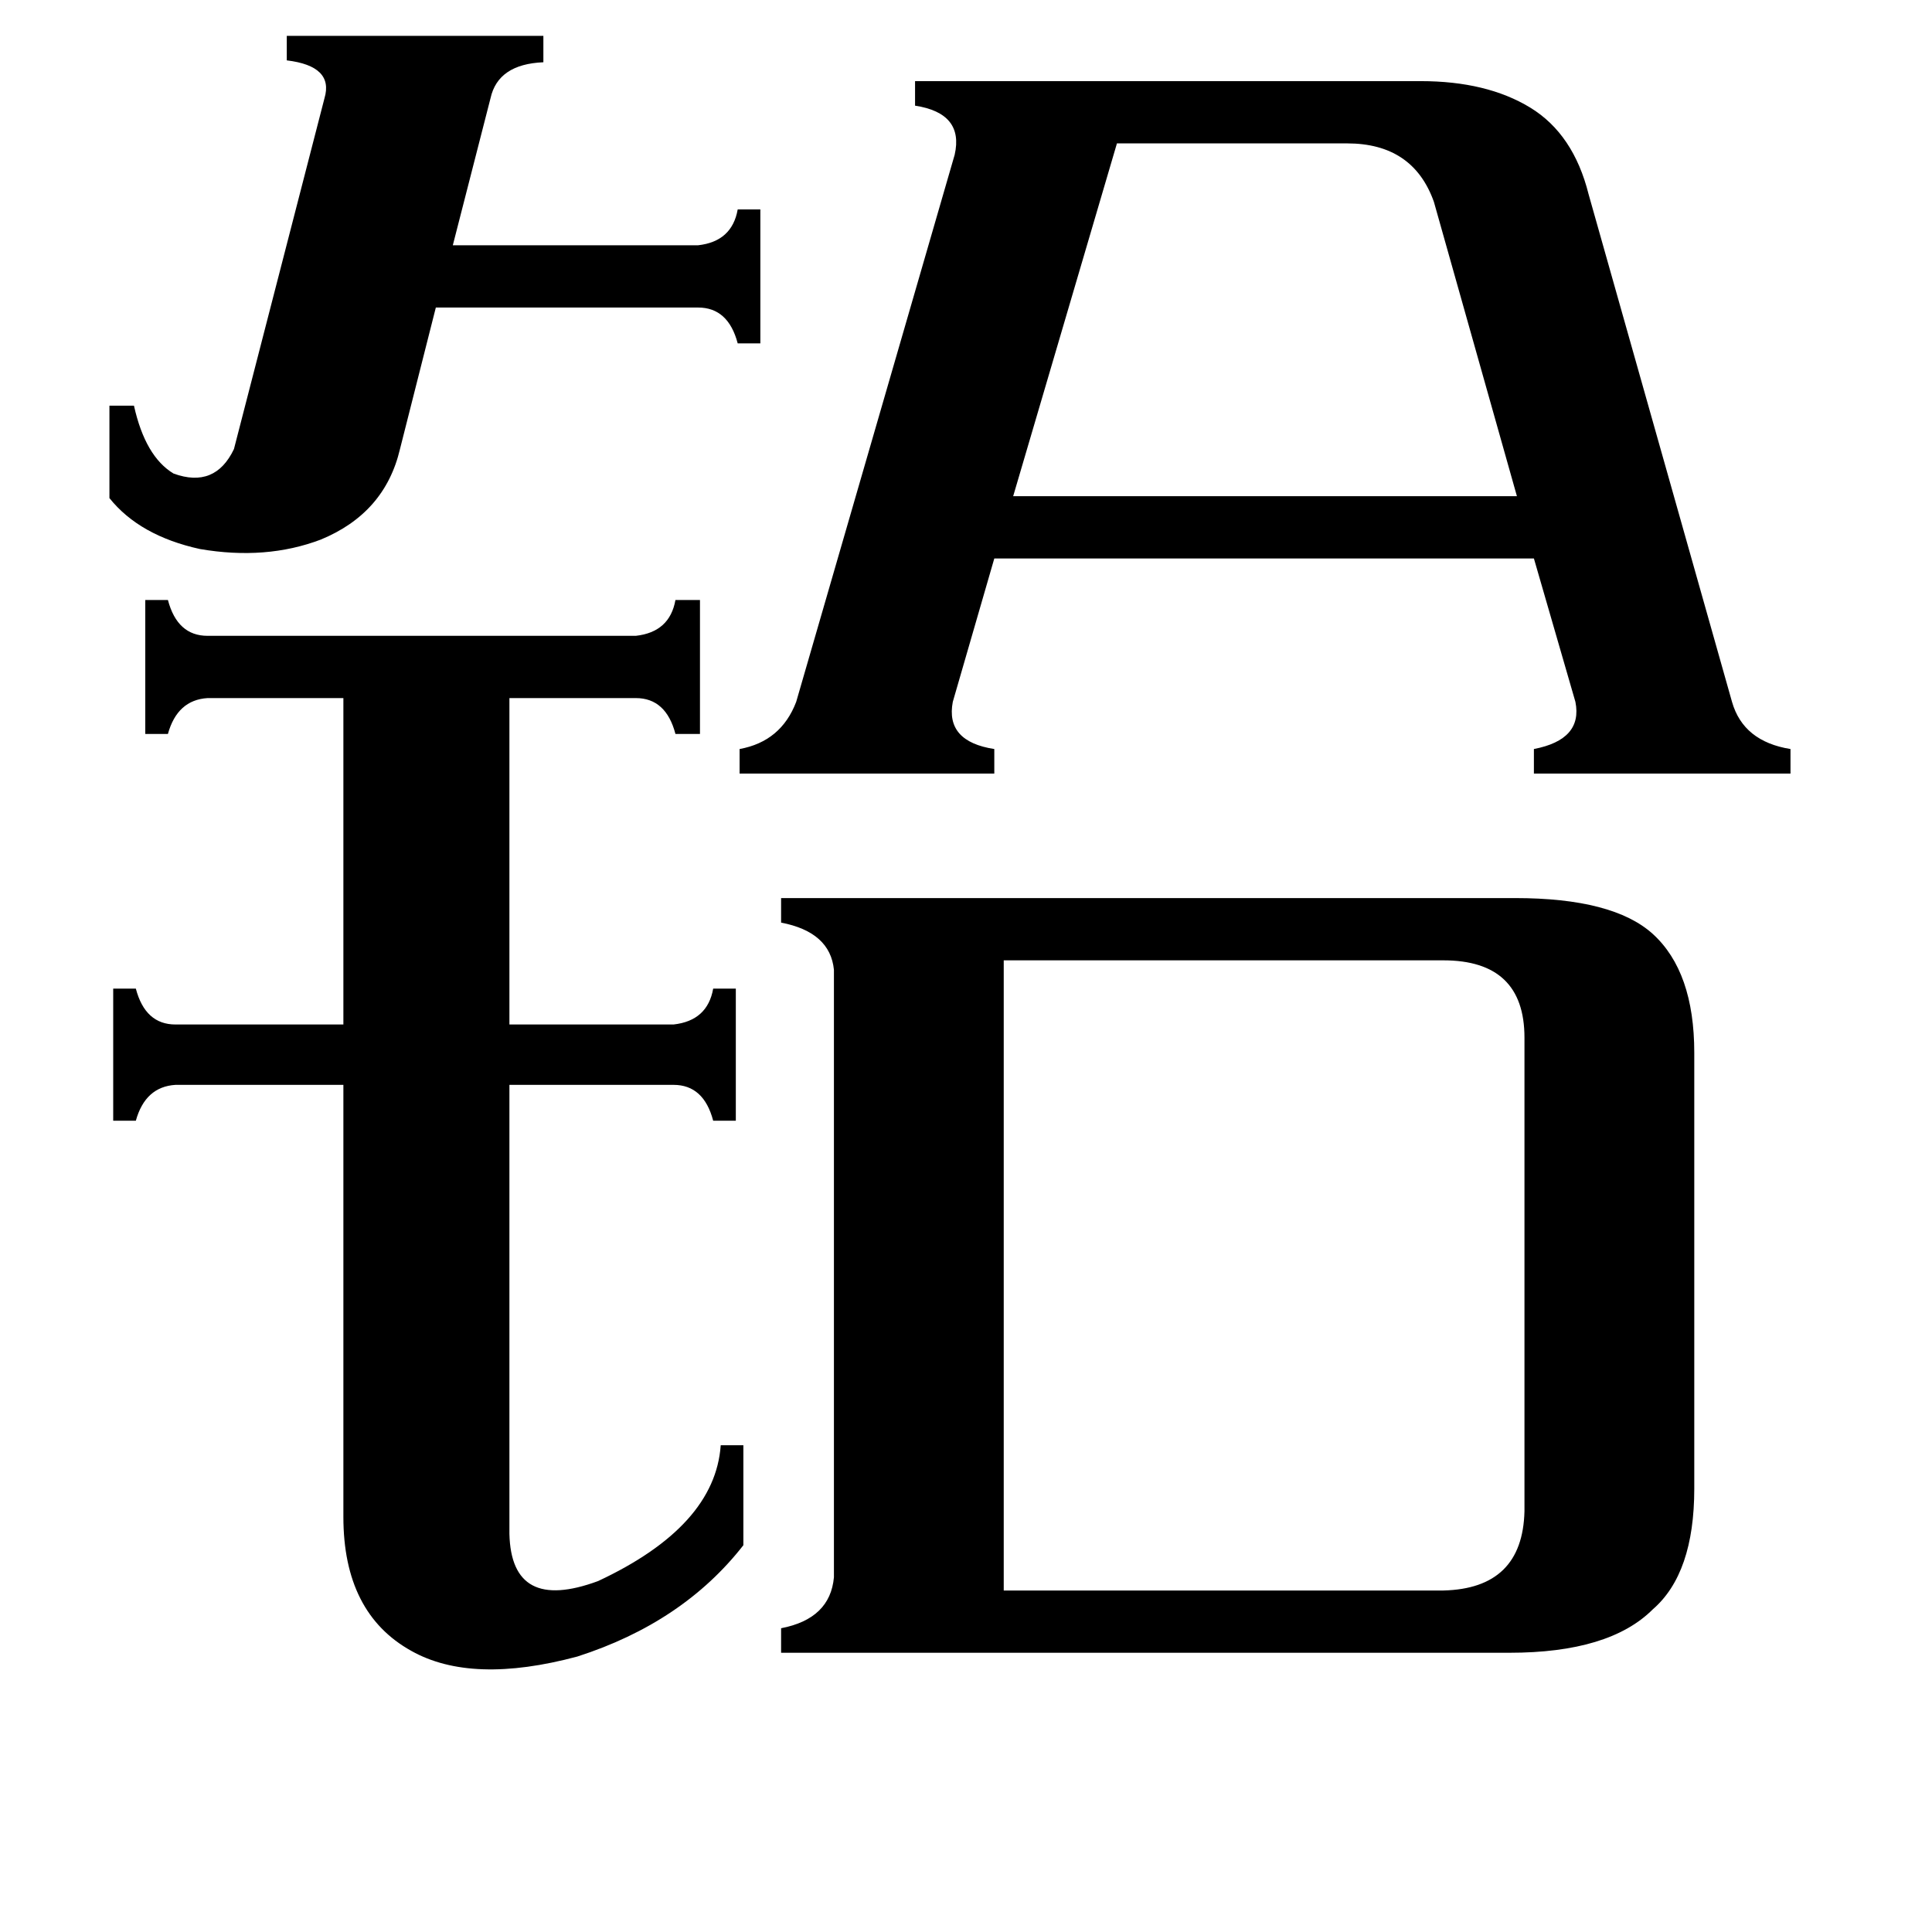 <svg xmlns="http://www.w3.org/2000/svg" viewBox="0 -800 1024 1024">
	<path fill="#000000" d="M58 -585H71Q77 -558 92 -549Q114 -541 124 -562L172 -748Q177 -765 152 -768V-781H288V-767Q264 -766 260 -748L240 -670H370Q388 -672 391 -689H403V-618H391Q386 -637 370 -637H231L212 -562Q204 -528 170 -514Q141 -503 106 -509Q74 -516 58 -536ZM592 -724L537 -537H804L760 -693Q749 -724 714 -724ZM270 13Q271 55 317 38Q379 9 382 -34H394V19Q362 60 306 78Q250 93 218 75Q182 55 182 4V-225H93Q77 -224 72 -206H60V-276H72Q77 -257 93 -257H182V-430H110Q94 -429 89 -411H77V-482H89Q94 -463 110 -463H337Q355 -465 358 -482H371V-411H358Q353 -430 337 -430H270V-257H357Q375 -259 378 -276H390V-206H378Q373 -225 357 -225H270ZM532 43H765Q807 42 808 1V-250Q808 -291 765 -291H532ZM505 -428Q501 -407 527 -403V-390H392V-403Q414 -407 422 -428L506 -718Q511 -740 485 -744V-757H753Q788 -757 811 -743Q834 -729 842 -697L918 -428Q924 -407 949 -403V-390H813V-403Q839 -408 835 -428L813 -504H527ZM803 -324Q855 -324 876 -305Q898 -285 898 -242V-11Q898 34 876 53Q853 76 800 76H414V63Q440 58 442 36V-286Q440 -306 414 -311V-324Z"/>
</svg>